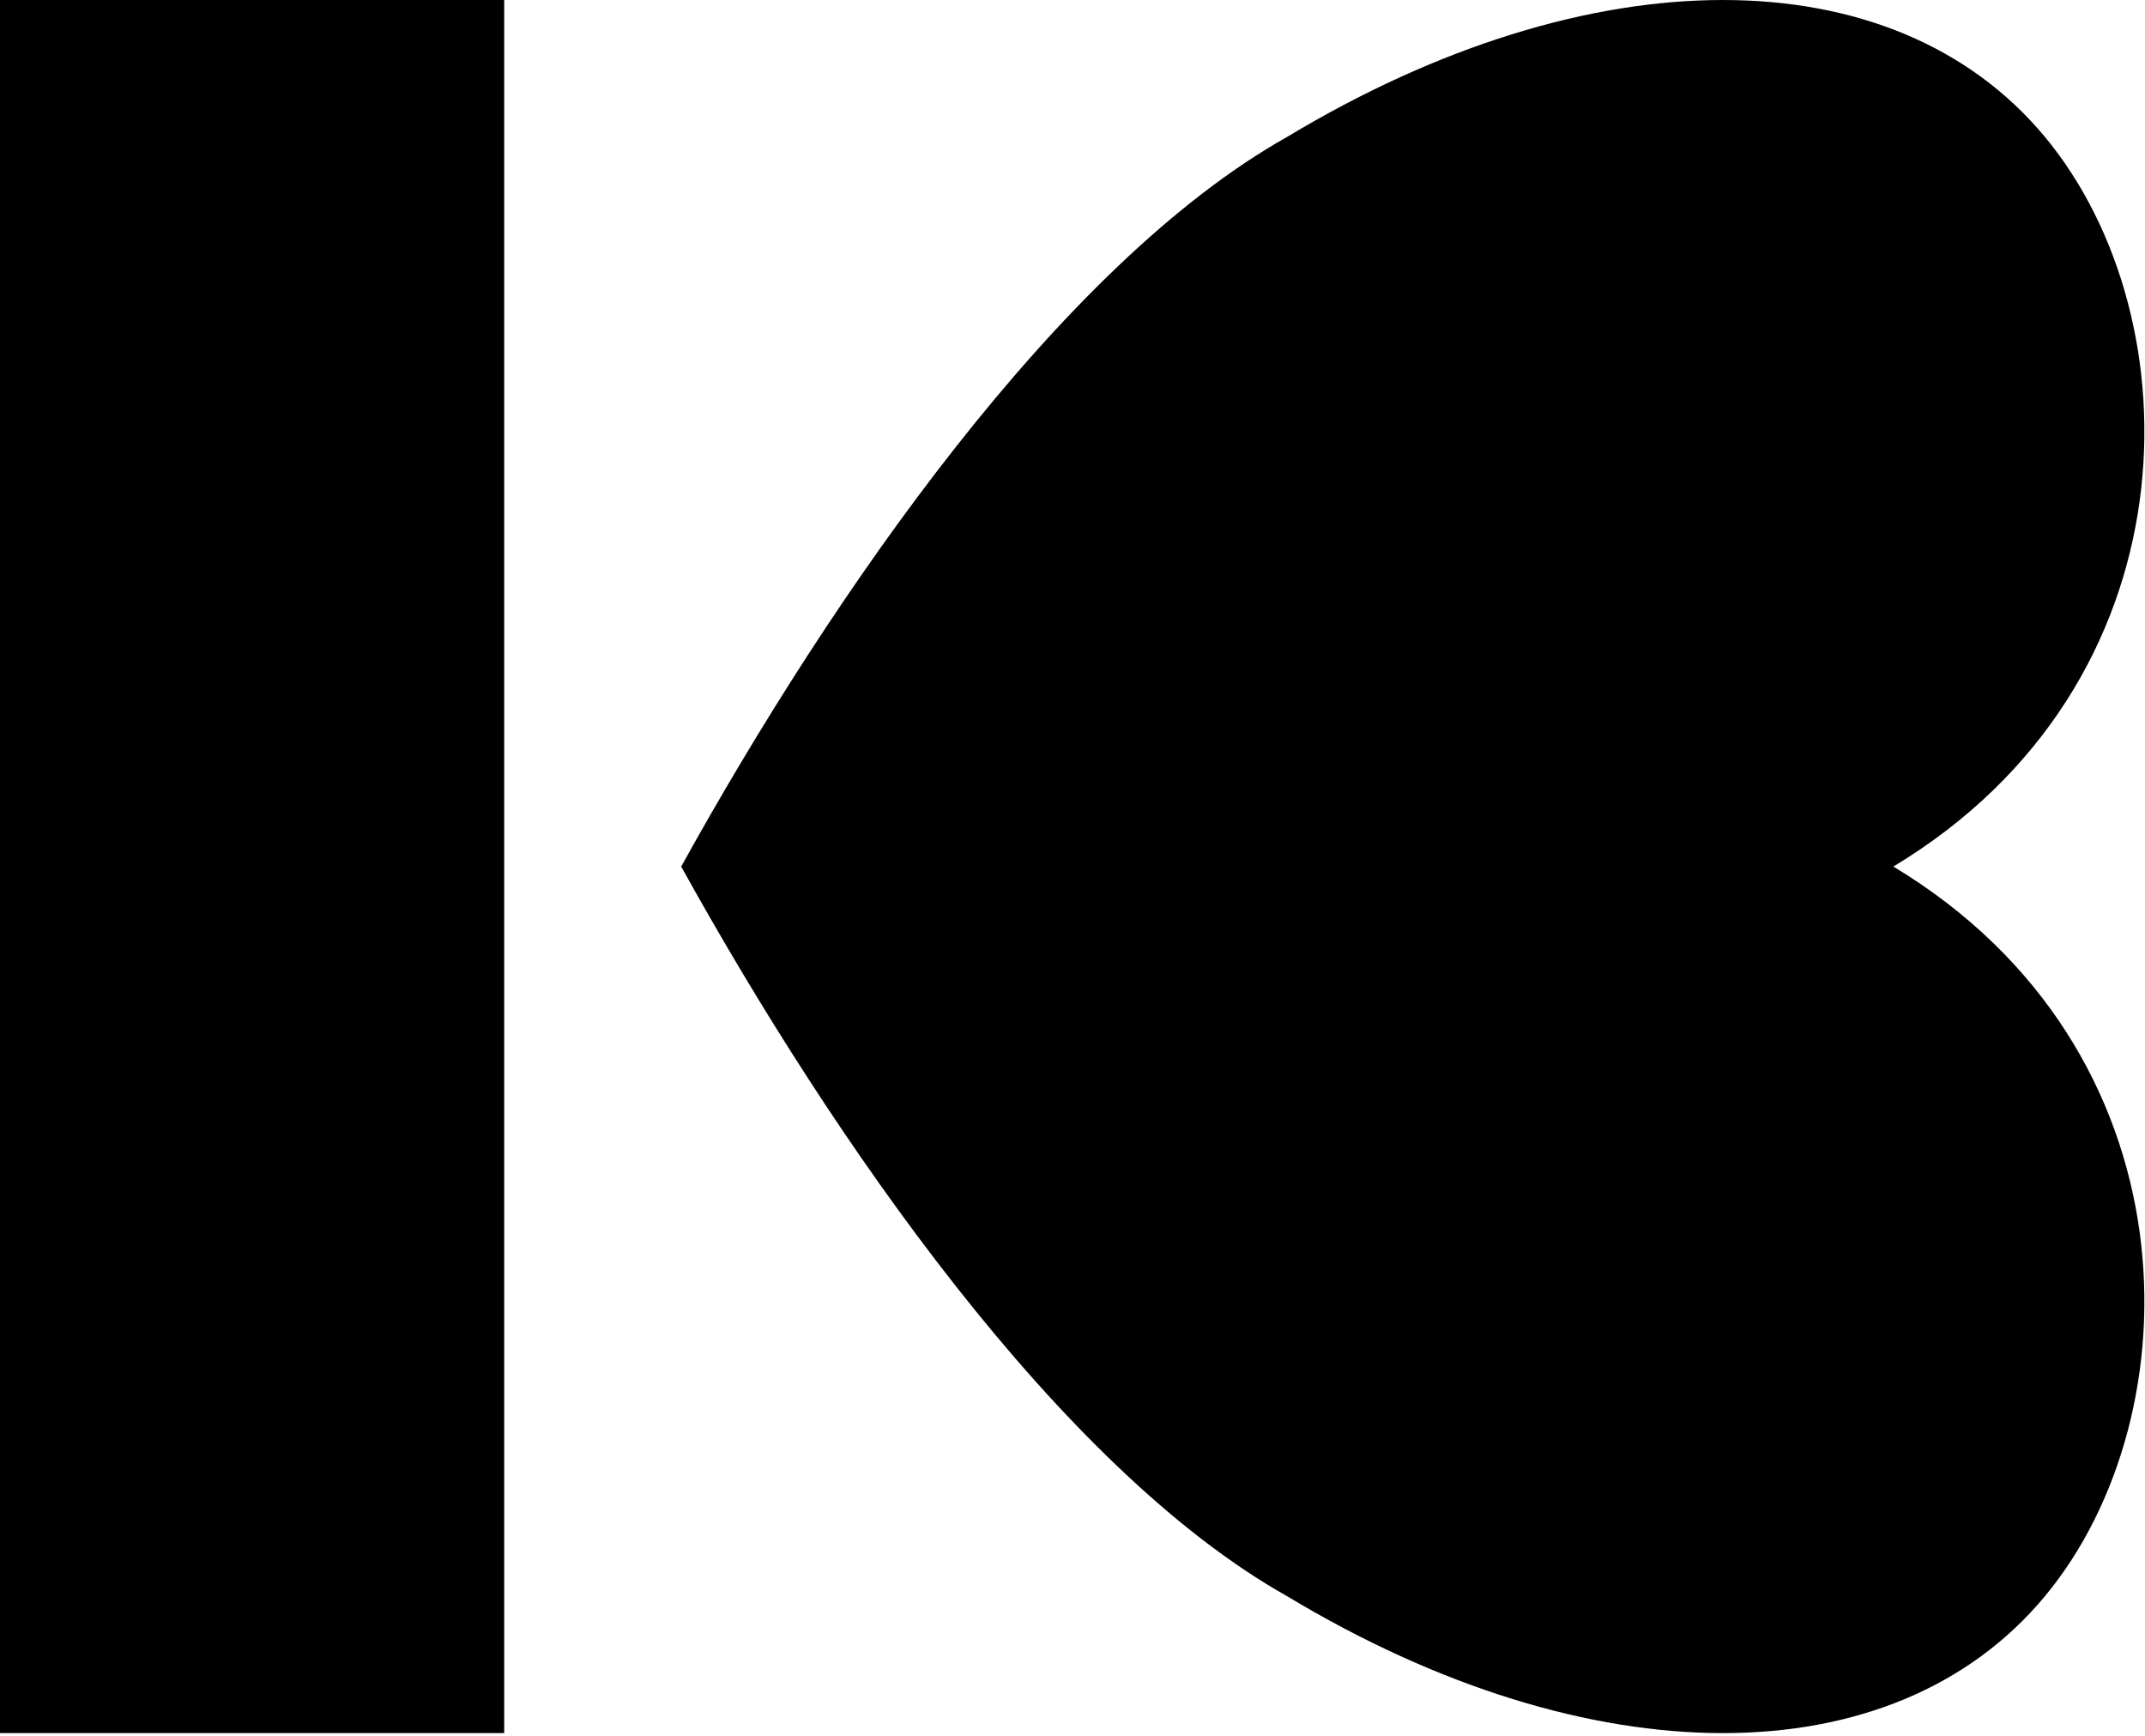 <svg class="kd-logo" xmlns="http://www.w3.org/2000/svg" viewBox="0 0 555 449">
    <path class="kd-logo-line" fill="#000" d="M0-.003h130.458v448.355H.001z"/>
    <path class="kd-logo-heart" fill="#000" d="M489.887 224.178c78.407 47.195 78.407 141.59 39.201 188.784-39.2 47.194-117.612 47.194-196.019 0-58.809-33.04-117.612-117.992-156.818-188.784 39.206-70.793 98.01-155.744 156.818-188.781 78.407-47.196 156.818-47.196 196.02 0 39.205 47.195 39.205 141.587-39.202 188.781z"/>
</svg>